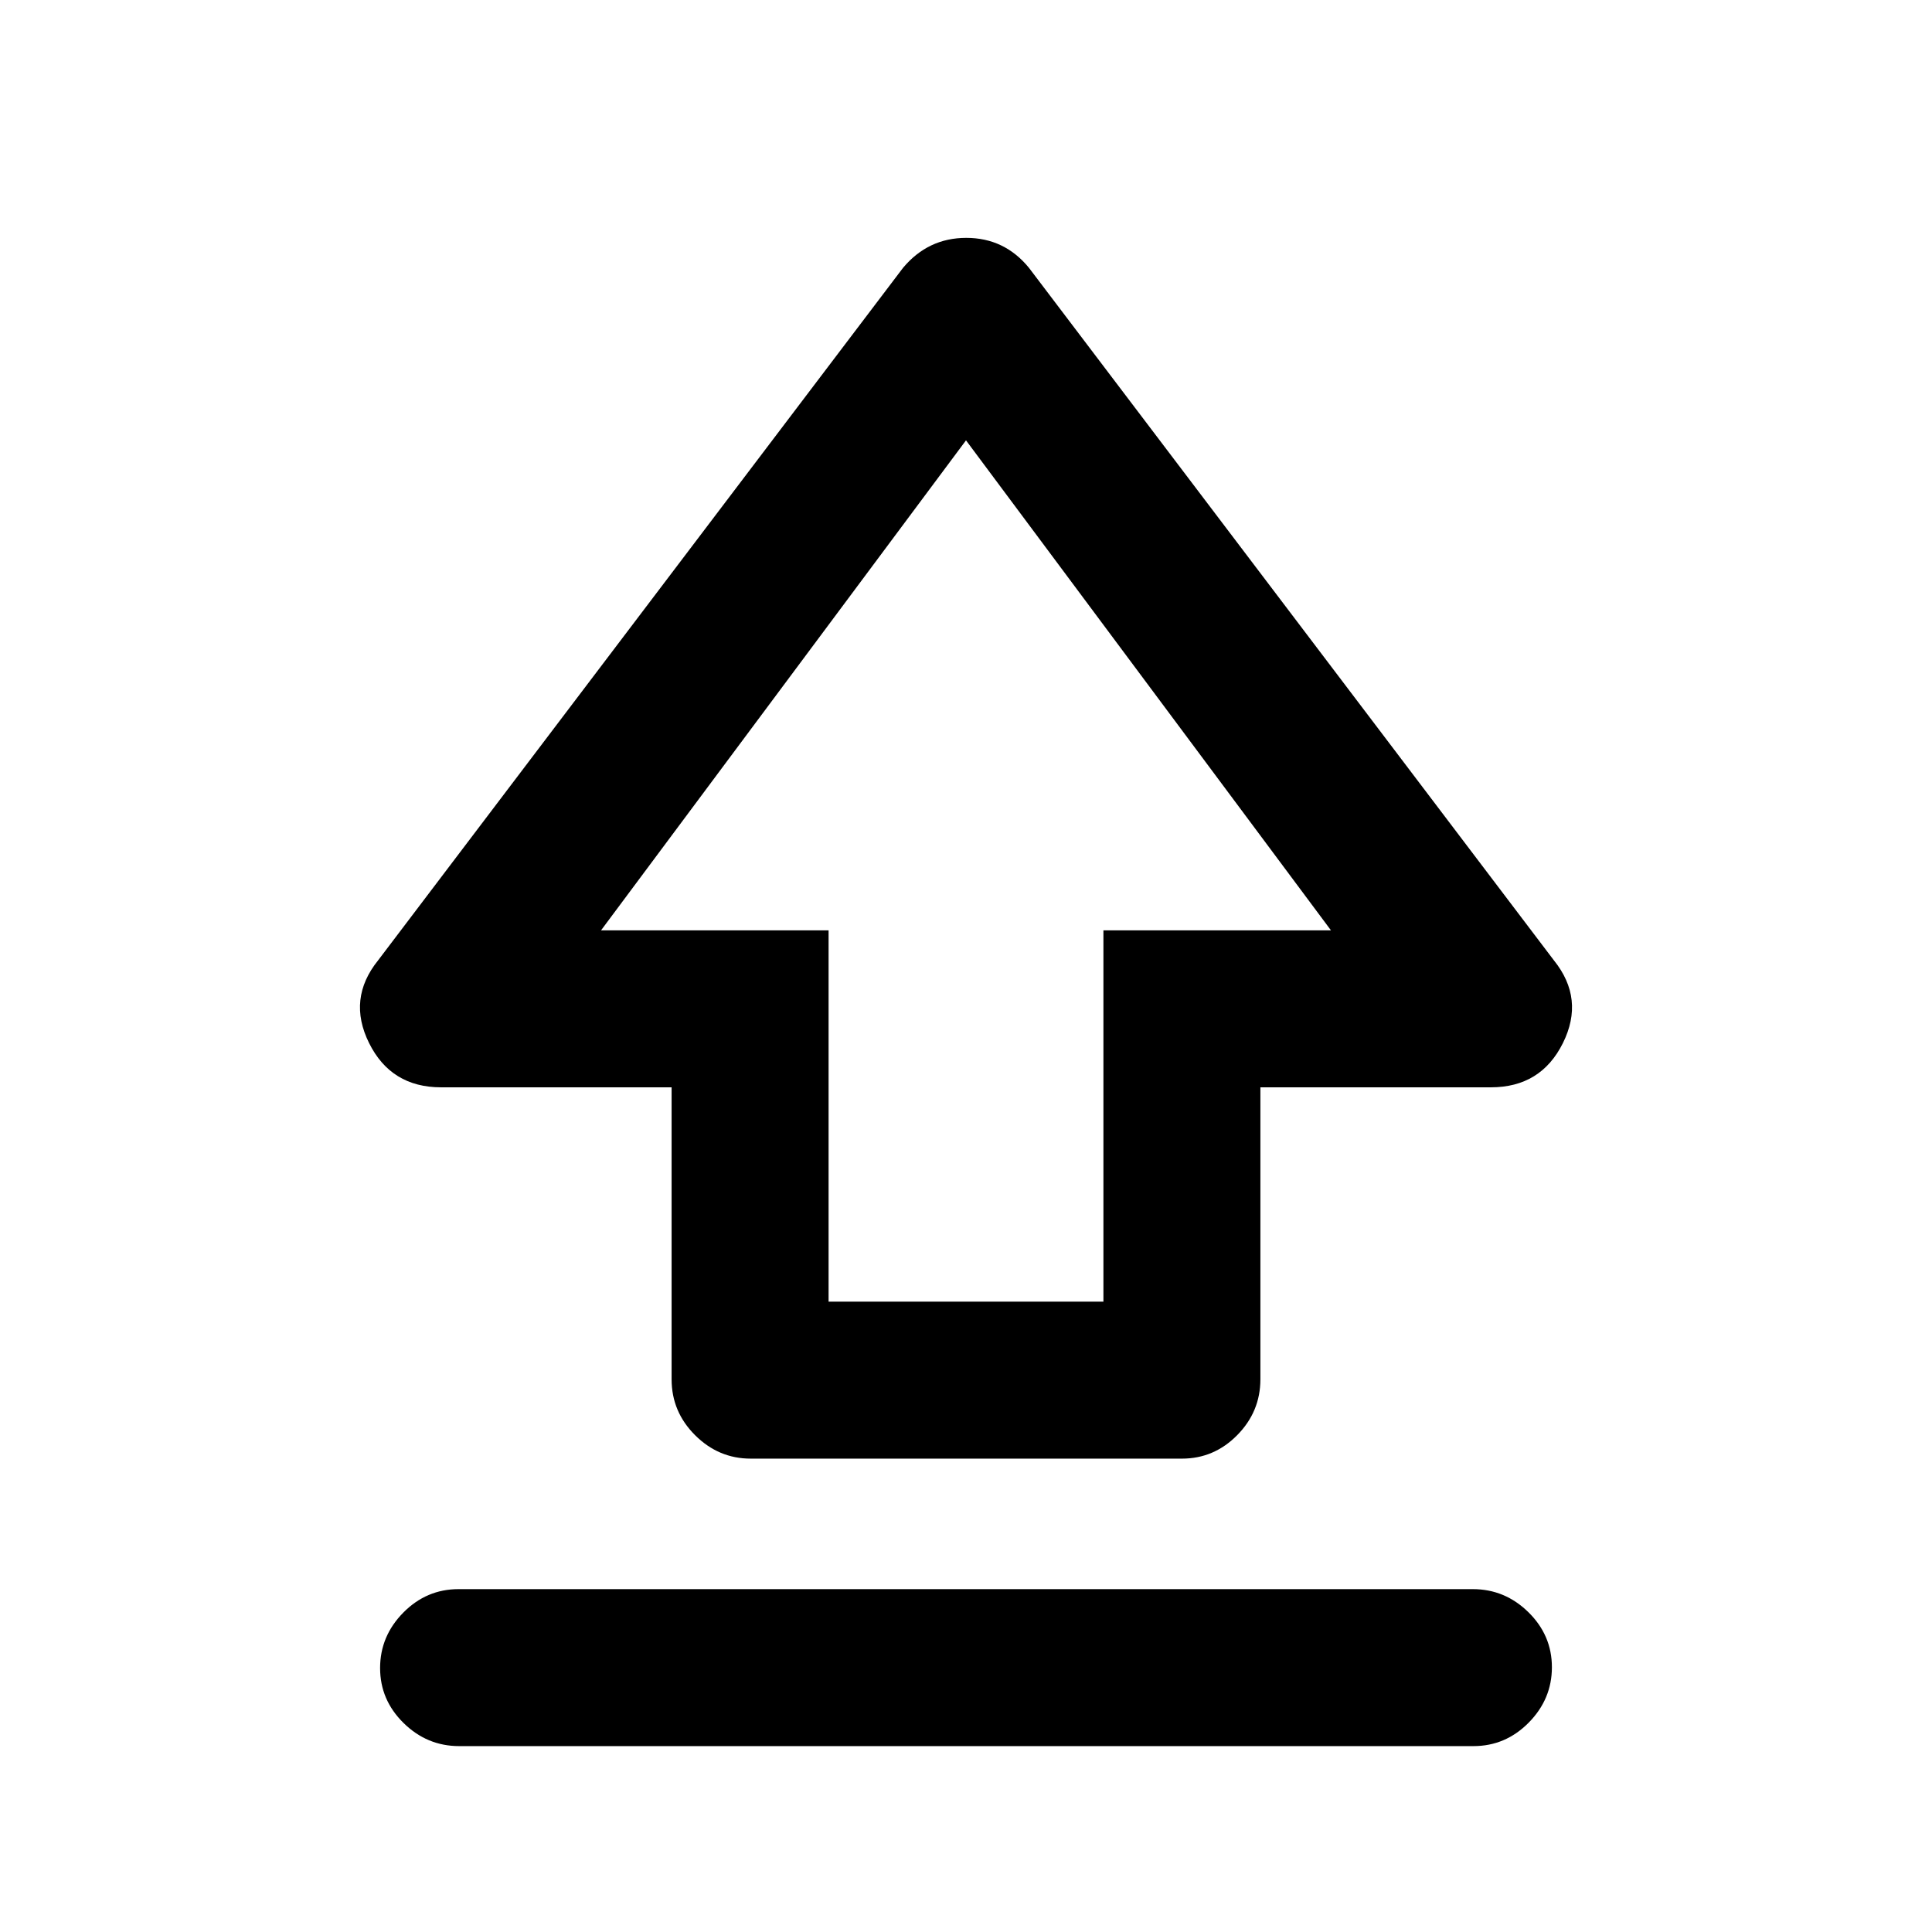 <svg xmlns="http://www.w3.org/2000/svg" height="20" viewBox="0 96 960 960" width="20"><path d="M333.717 781.383v-145.1H219.174q-24.848 0-35.772-21.979-10.924-21.978 4.468-41.108l260.826-344.087q12.454-14.913 31.444-14.913t31.164 14.913L772.13 573.196q15.392 19.13 4.468 41.108-10.924 21.979-35.772 21.979H626.283v145.036q0 16.116-11.513 27.79-11.512 11.674-27.447 11.674H373q-15.935 0-27.609-11.639-11.674-11.639-11.674-27.761Zm78.001-38.601h136.564v-184.5h113.066L480 314.805 298.652 558.282h113.066v184.5ZM480 524.348ZM228.161 963.631q-15.944 0-27.618-11.464-11.674-11.463-11.674-27.326 0-15.863 11.519-27.537 11.518-11.674 27.462-11.674h503.989q15.944 0 27.618 11.464 11.674 11.463 11.674 27.326 0 15.863-11.519 27.537-11.518 11.674-27.462 11.674H228.161Z"/></svg>